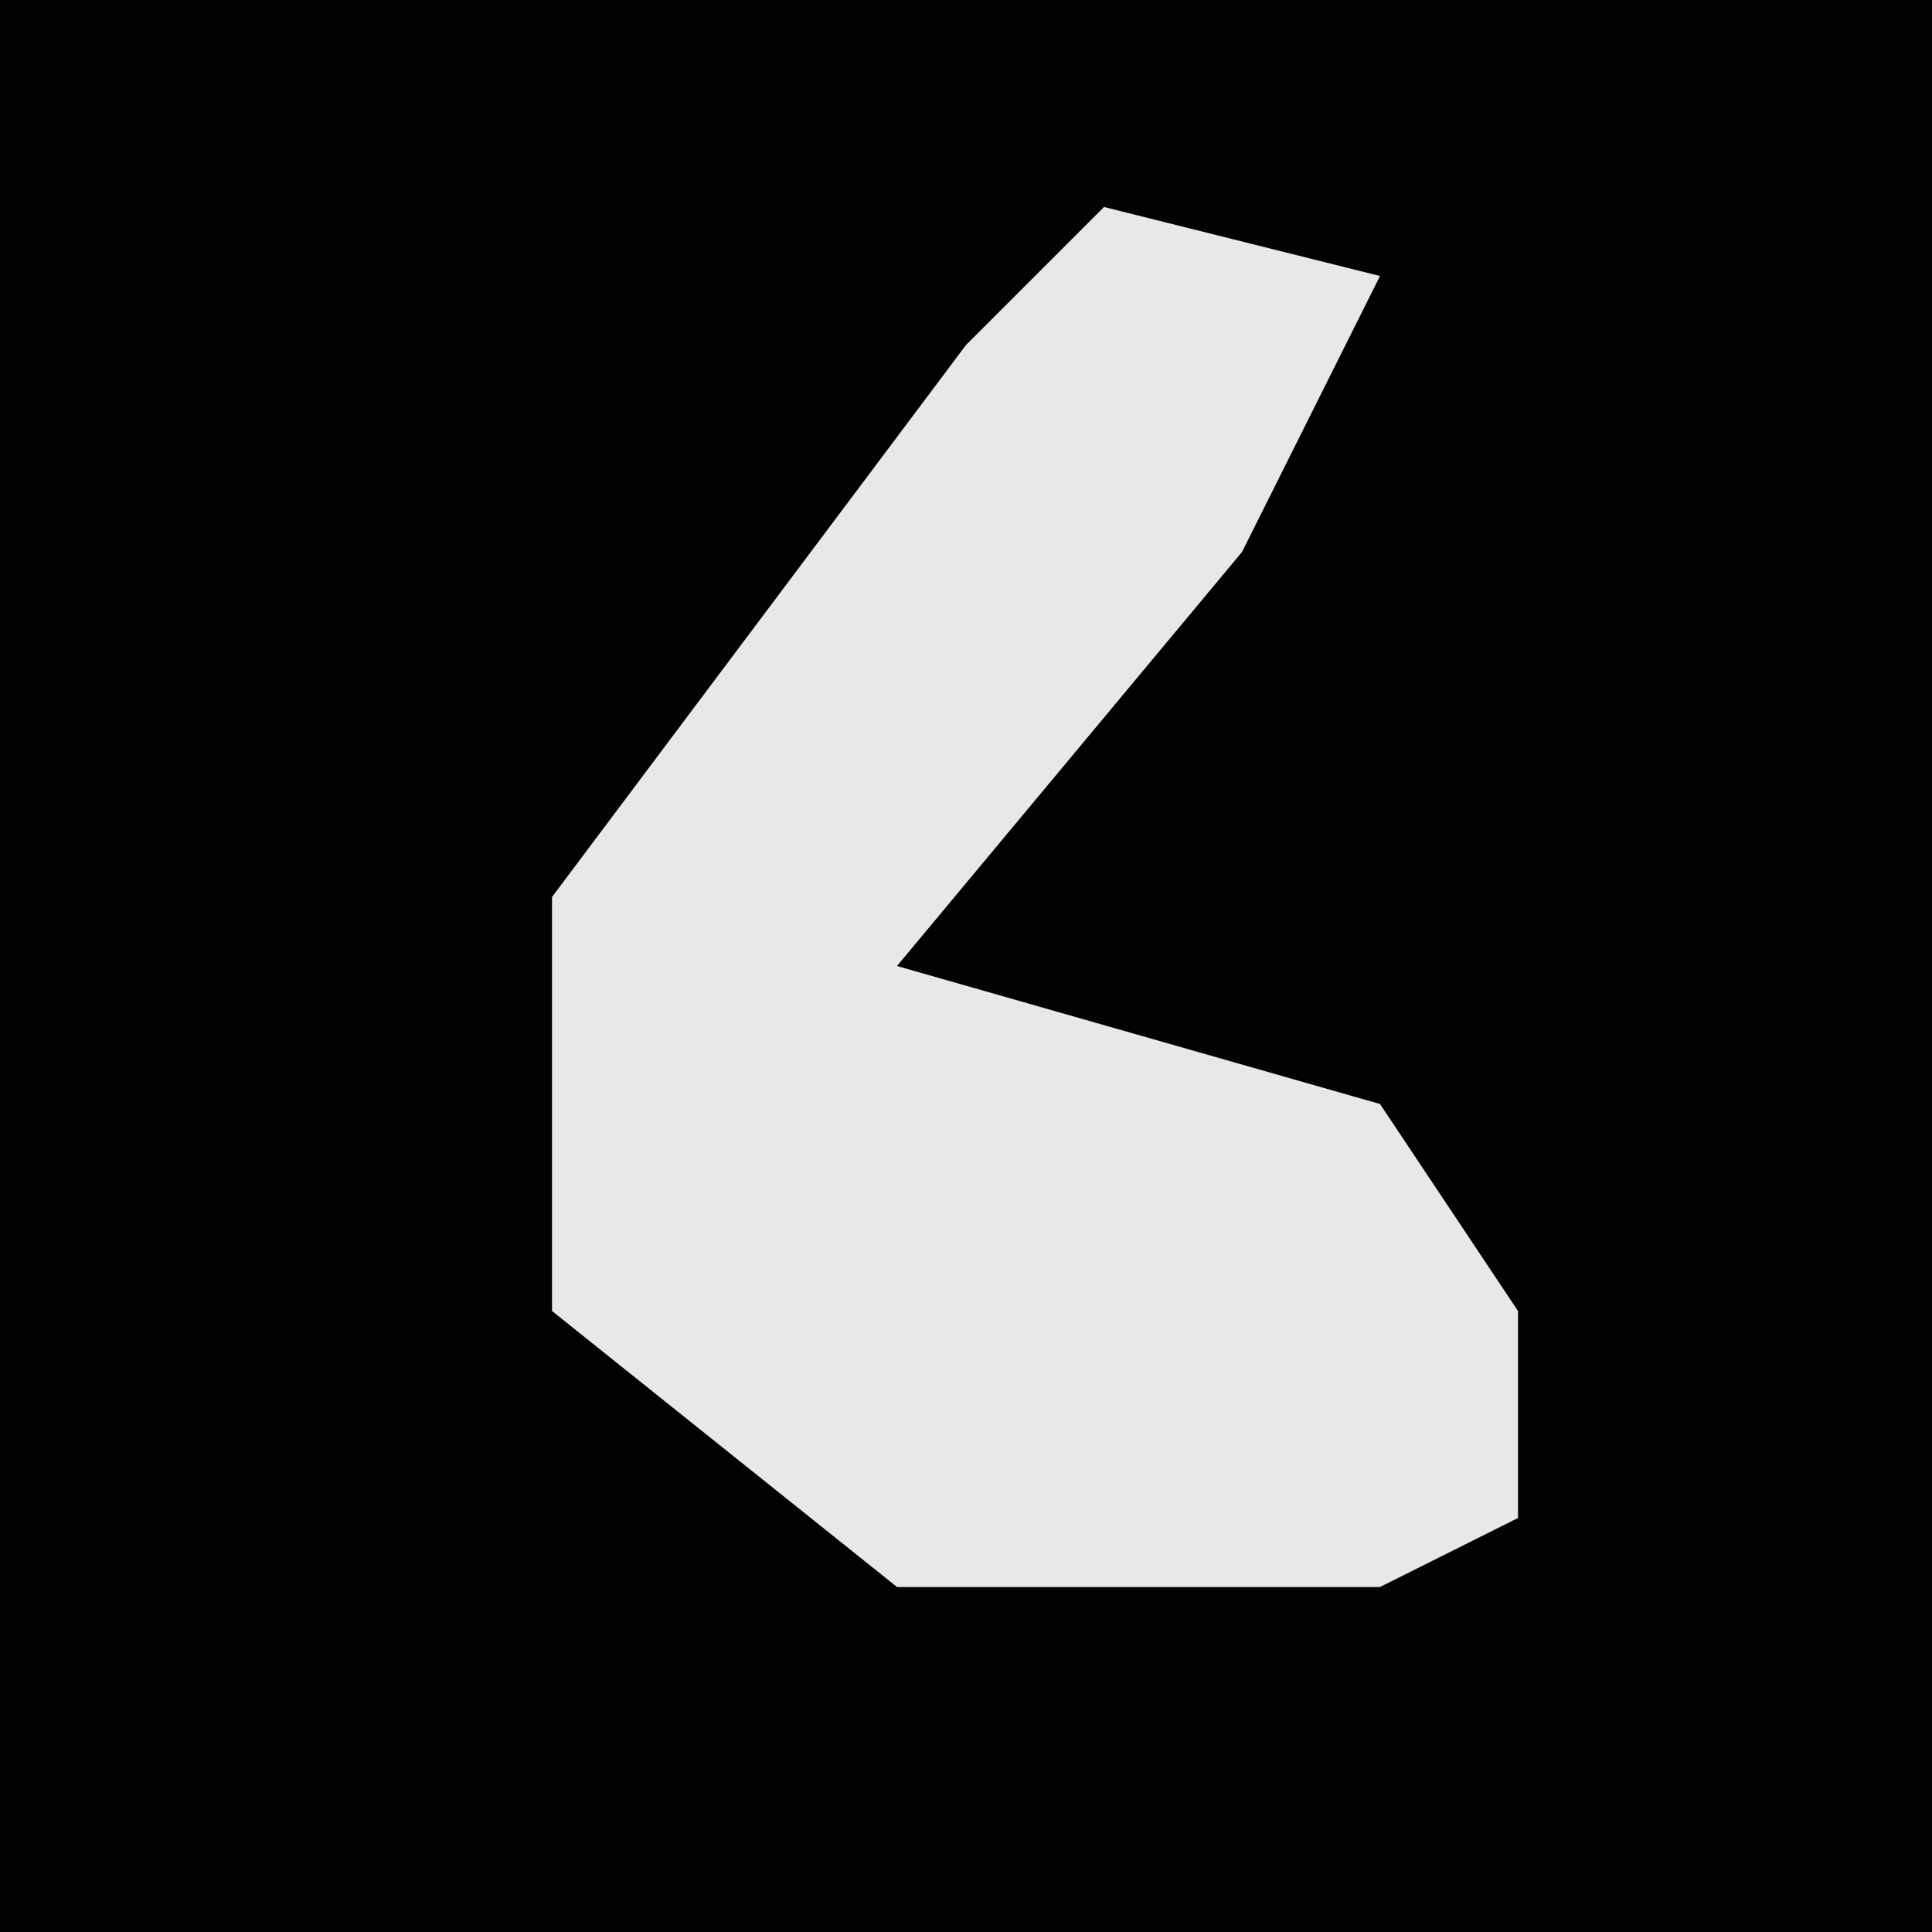 <?xml version="1.0" encoding="UTF-8"?>
<svg version="1.1" xmlns="http://www.w3.org/2000/svg" width="28" height="28">
<path d="M0,0 L28,0 L28,28 L0,28 Z " fill="#020202" transform="translate(0,0)"/>
<path d="M0,0 L4,1 L2,5 L-3,11 L4,13 L6,16 L6,19 L4,20 L-3,20 L-8,16 L-8,10 L-2,2 Z " fill="#E8E8E8" transform="translate(16,3)"/>
</svg>
